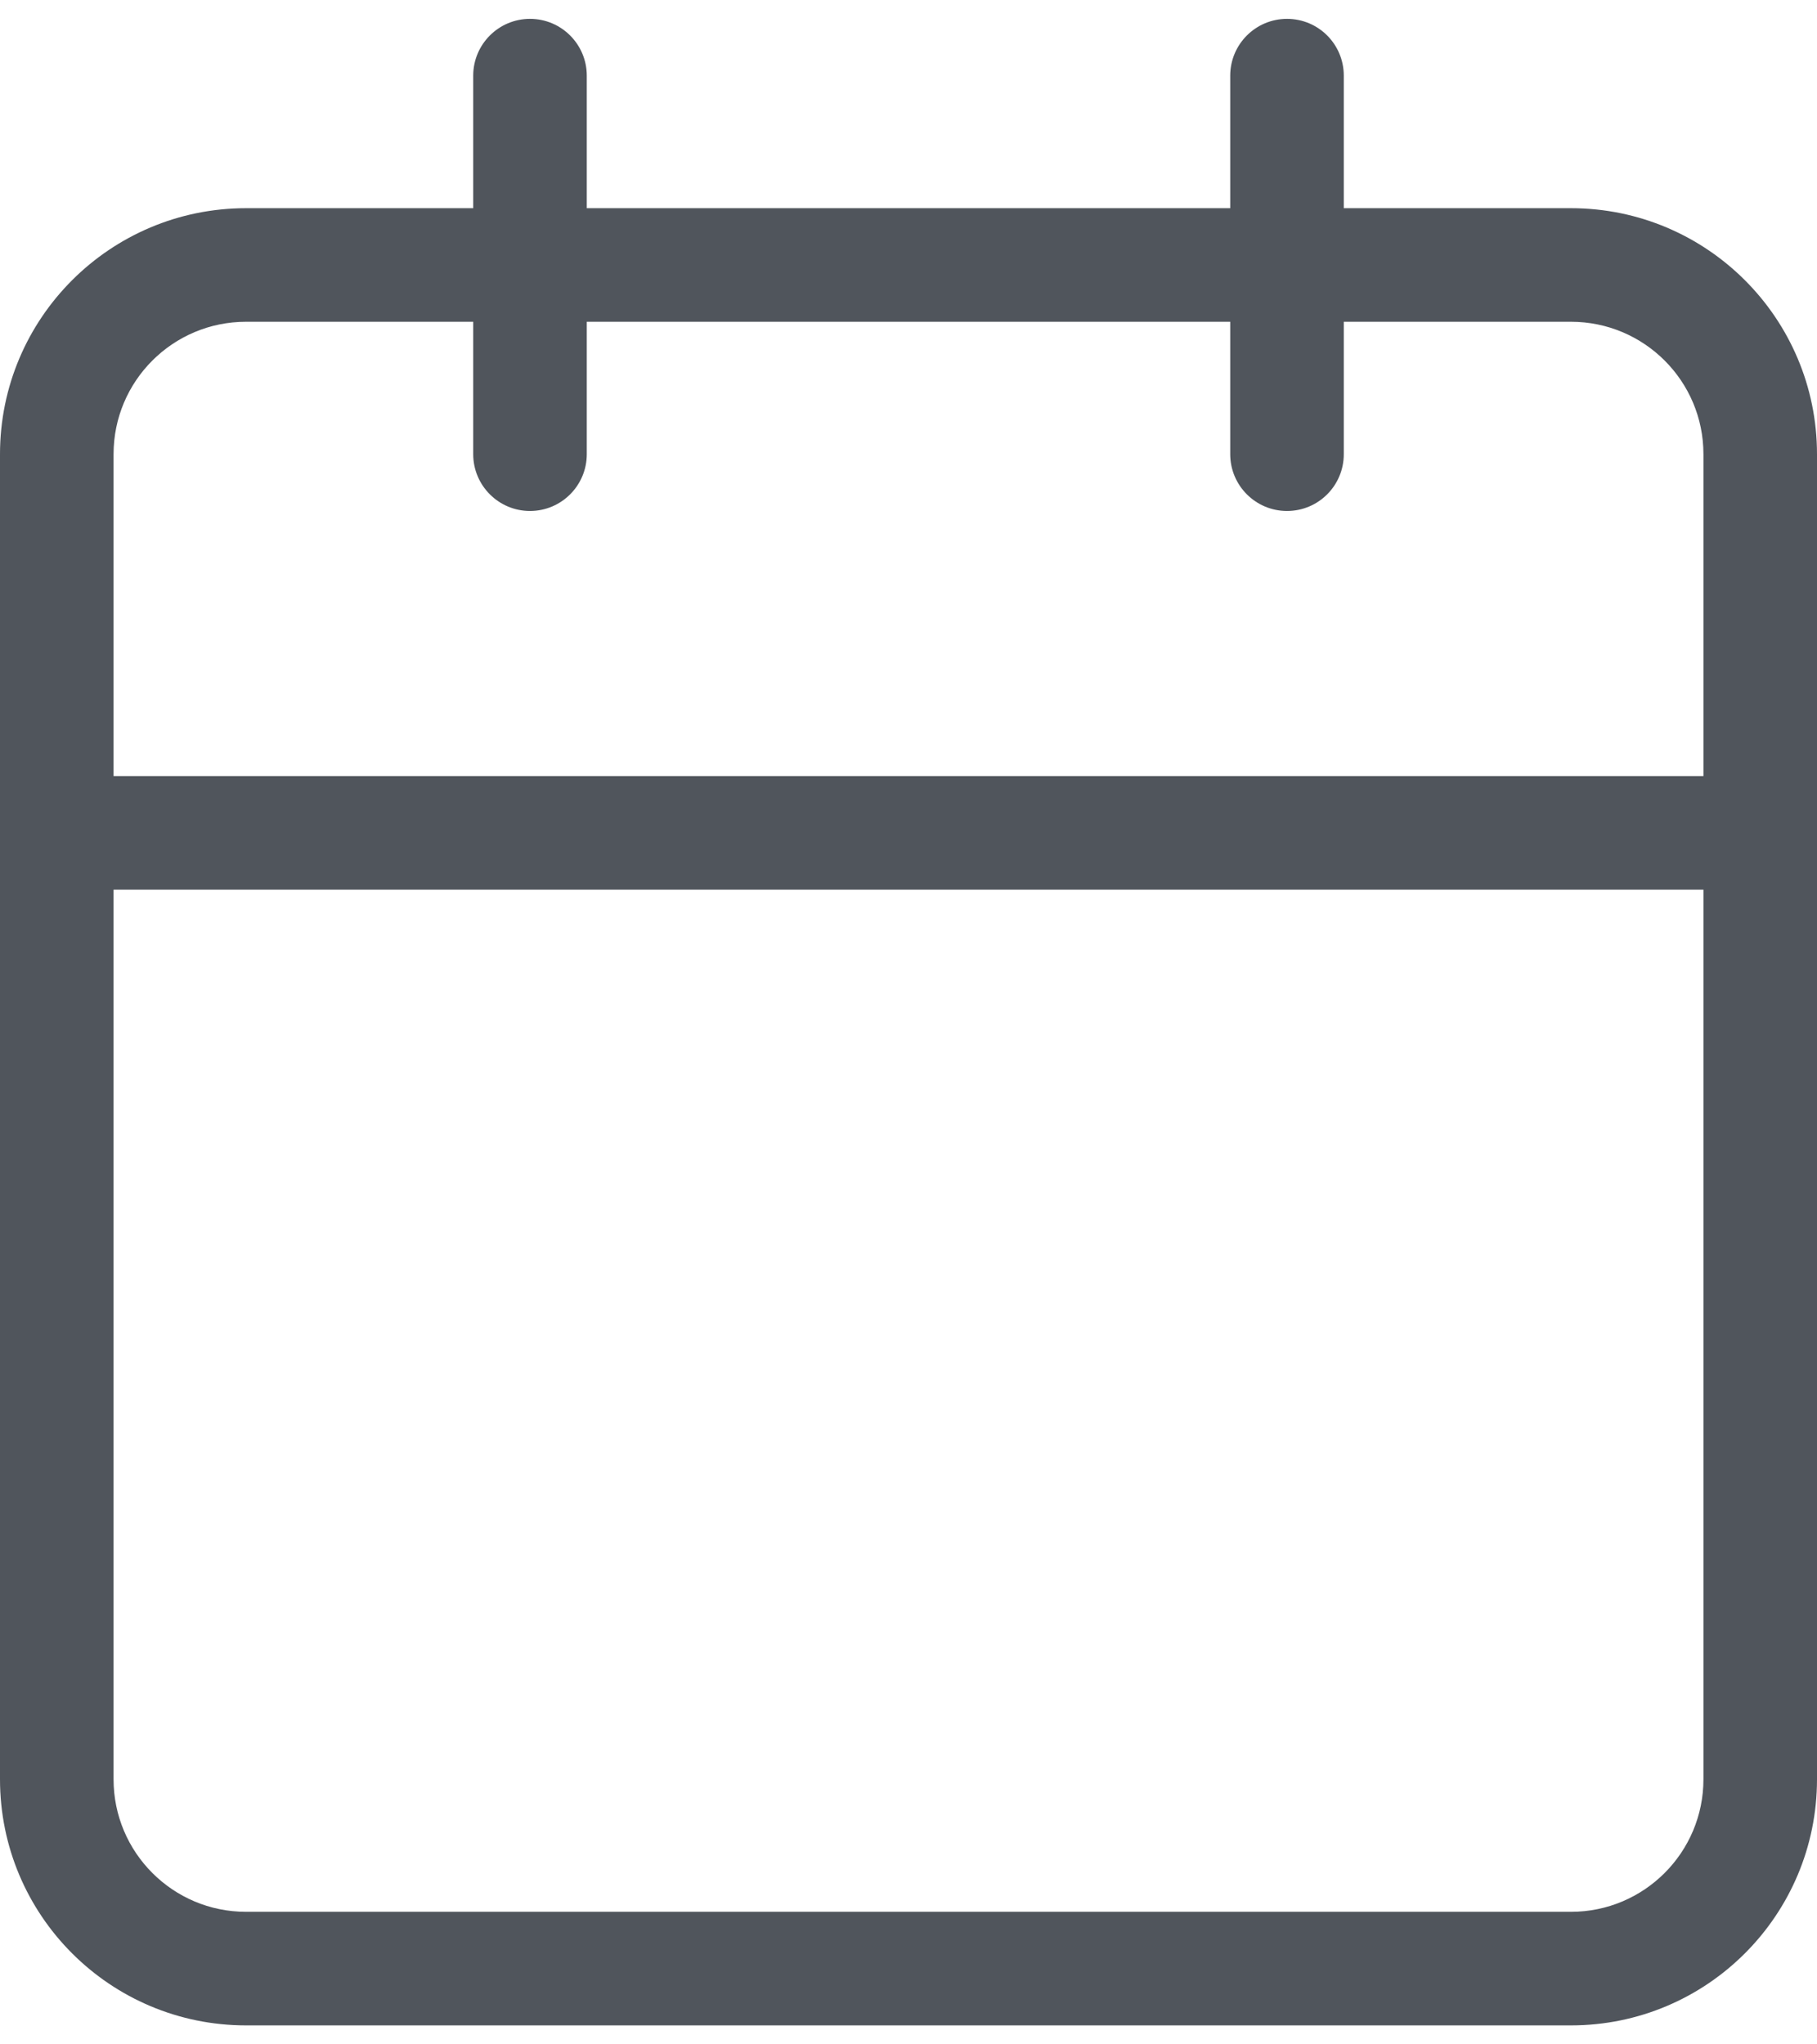 <svg width="16" height="18" viewBox="0 0 16 18" fill="none" xmlns="http://www.w3.org/2000/svg">
<path fill-rule="evenodd" clip-rule="evenodd" d="M11.833 0.666C11.833 0.39 11.61 0.166 11.333 0.166C11.057 0.166 10.833 0.39 10.833 0.666V1.833H5.167V0.666C5.167 0.39 4.943 0.166 4.667 0.166C4.391 0.166 4.167 0.39 4.167 0.666V1.833H2.167C0.97 1.833 0 2.803 0 3.999V7.333V15.666C0 16.863 0.97 17.833 2.167 17.833H13.833C15.03 17.833 16 16.863 16 15.666V7.333V3.999C16 2.803 15.03 1.833 13.833 1.833H11.833V0.666ZM15 6.833V3.999C15 3.355 14.478 2.833 13.833 2.833H11.833V3.999C11.833 4.275 11.61 4.499 11.333 4.499C11.057 4.499 10.833 4.275 10.833 3.999V2.833H5.167V3.999C5.167 4.275 4.943 4.499 4.667 4.499C4.391 4.499 4.167 4.275 4.167 3.999V2.833H2.167C1.522 2.833 1 3.355 1 3.999V6.833H15ZM1 7.833H15V15.666C15 16.31 14.478 16.833 13.833 16.833H2.167C1.522 16.833 1 16.31 1 15.666V7.833Z" fill="#50555C"/>
</svg>
